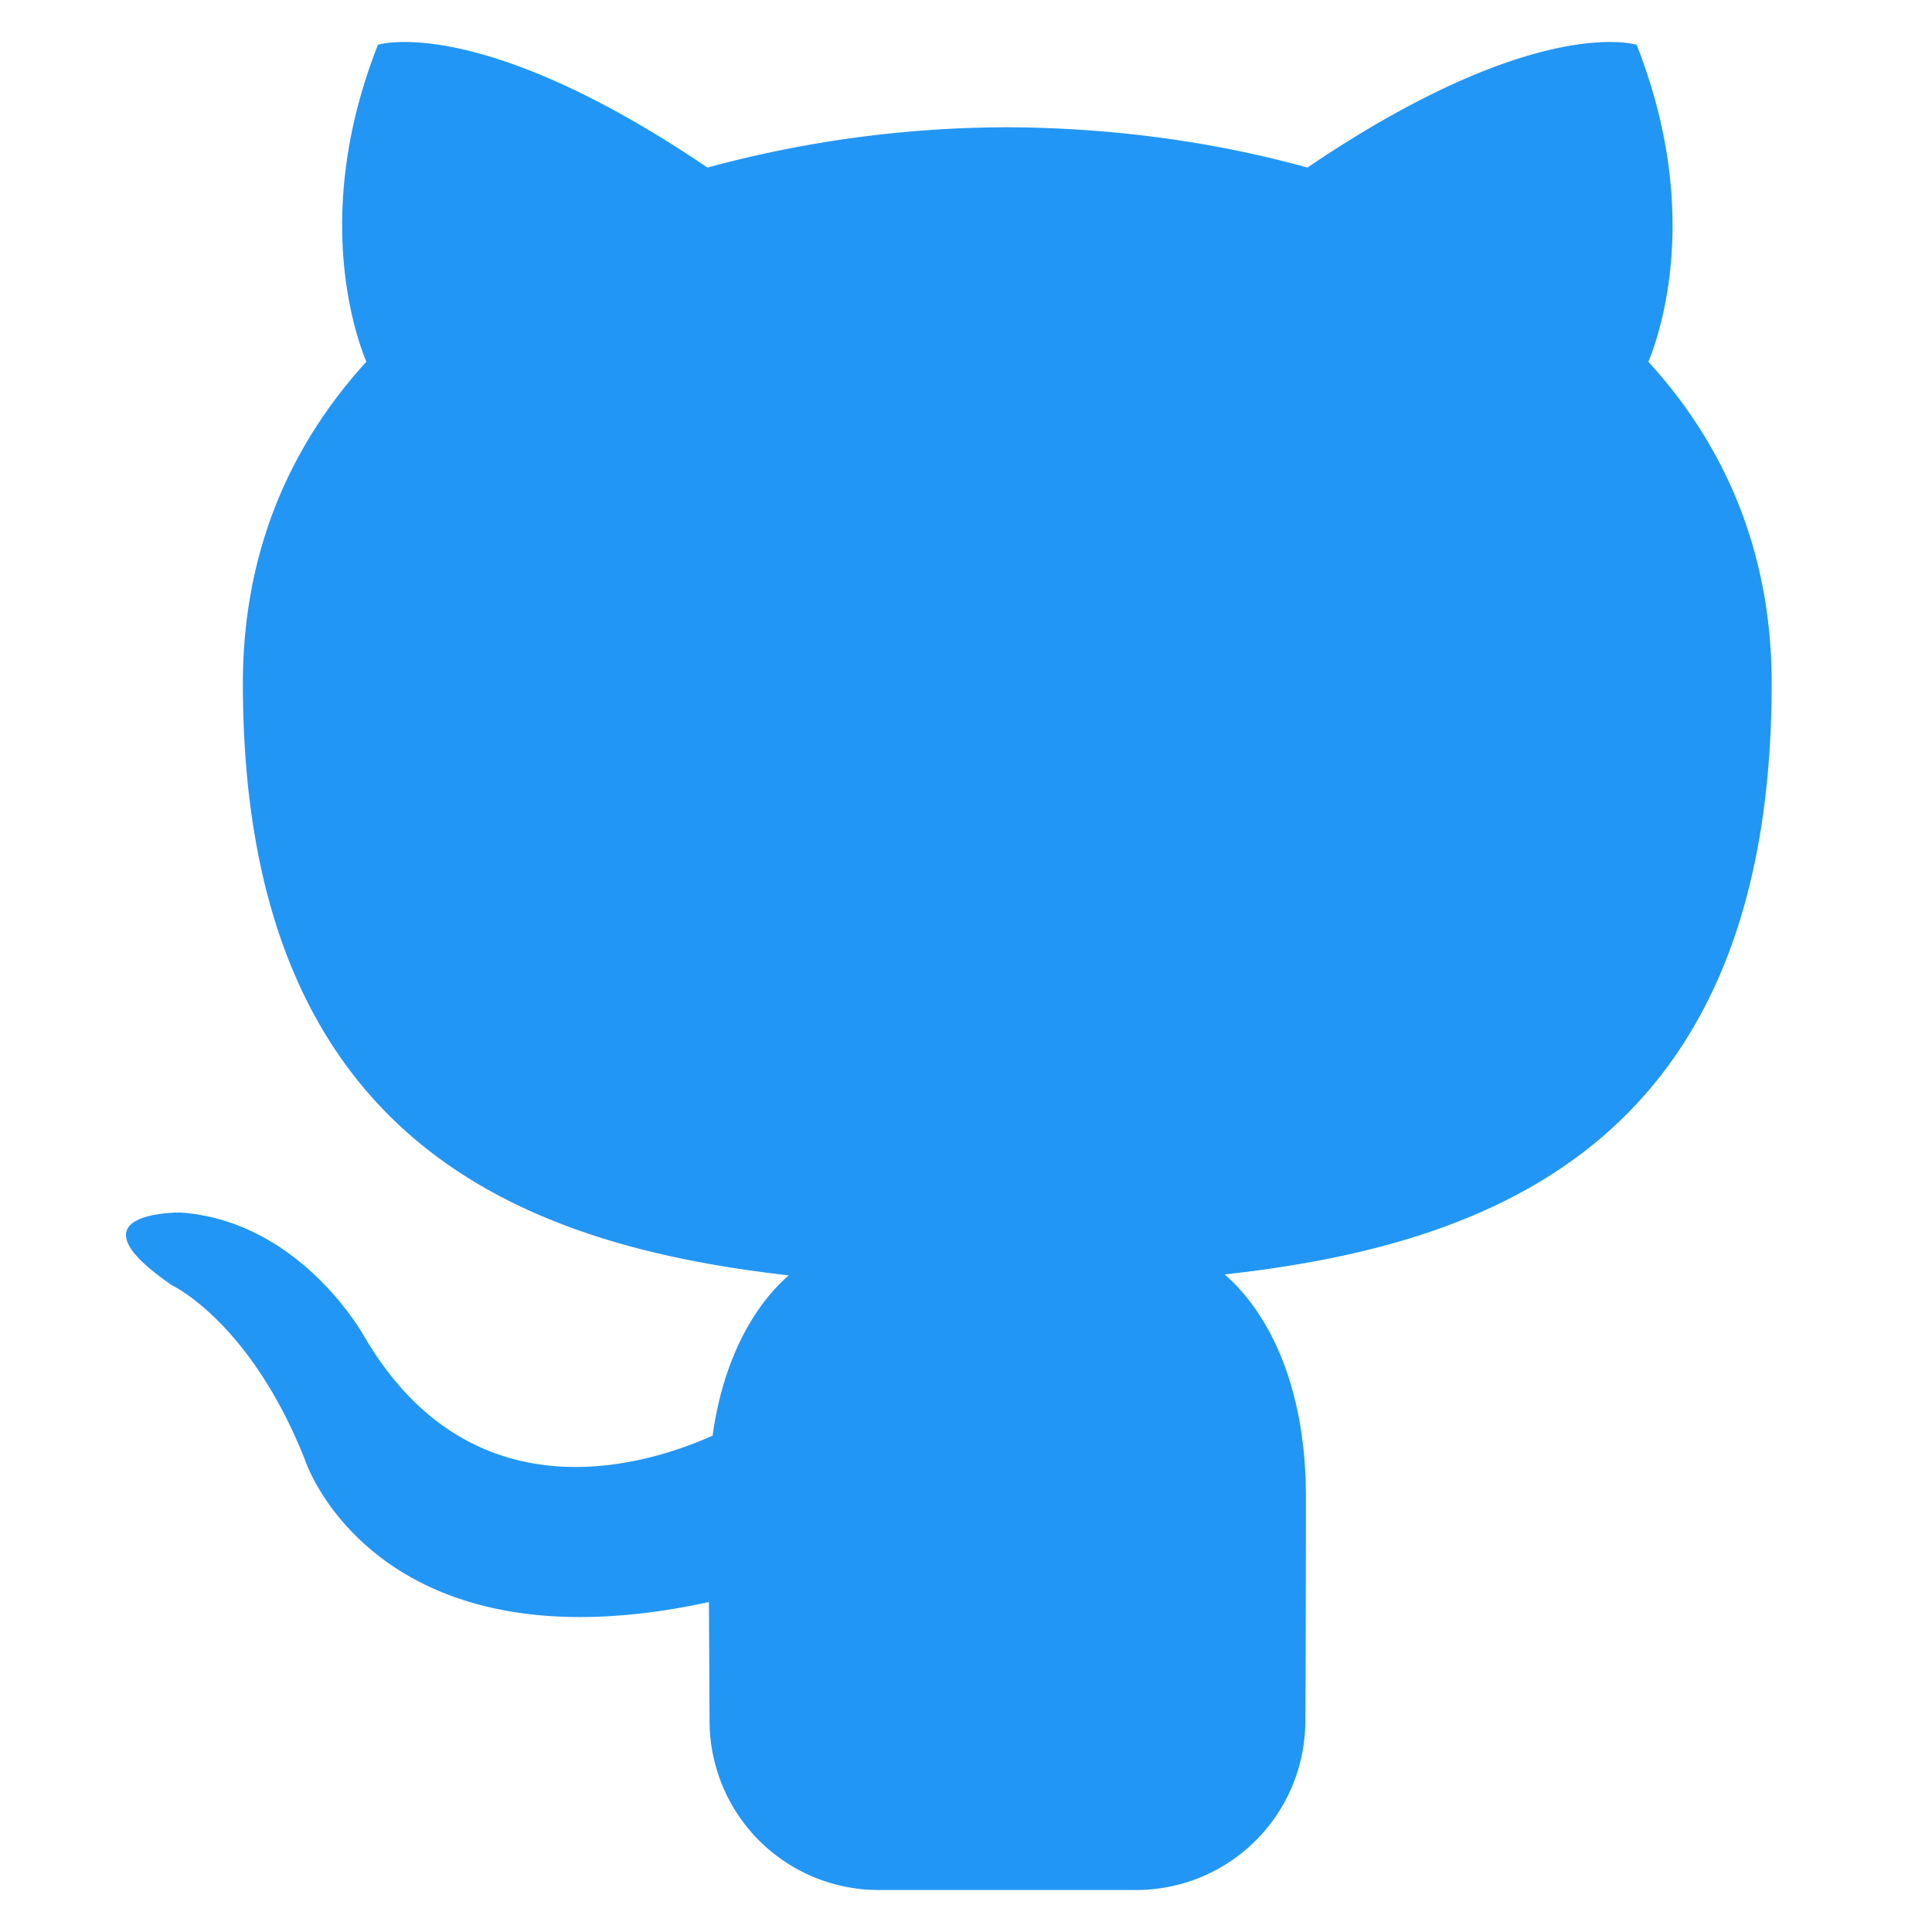 <?xml version="1.0" standalone="no"?><!DOCTYPE svg PUBLIC "-//W3C//DTD SVG 1.1//EN" "http://www.w3.org/Graphics/SVG/1.1/DTD/svg11.dtd"><svg t="1511358108540" class="icon" style="" viewBox="0 0 1024 1024" version="1.1" xmlns="http://www.w3.org/2000/svg" p-id="999" xmlns:xlink="http://www.w3.org/1999/xlink" width="200" height="200"><defs><style type="text/css"></style></defs><path d="M465.981 1001.739a89.578 89.578 0 0 1-89.889-88.954l-0.356-63.666c-176.662 38.422-213.927-74.93-213.927-74.93C132.914 700.817 91.286 681.316 91.286 681.316c-57.611-39.446 4.363-38.645 4.363-38.645 63.711 4.452 97.28 65.447 97.28 65.447 56.632 97.057 148.569 69.009 184.765 52.803 5.699-41.049 22.172-69.053 40.337-84.947-141.045-16.028-289.302-70.522-289.302-313.789 0-69.32 24.799-125.952 65.447-170.429-6.589-16.028-28.316-80.584 6.144-168.025 0 0 53.337-17.052 174.659 65.091a609.28 609.28 0 0 1 158.943-21.37c53.916 0.223 108.277 7.257 159.032 21.37C814.186 6.678 867.434 23.73 867.434 23.73c34.549 87.485 12.822 152.042 6.233 168.025 40.693 44.433 65.358 101.109 65.358 170.429 0 243.89-148.569 297.583-289.926 313.299 22.751 19.723 43.053 58.323 43.053 117.582 0 84.992-0.312 119.674-0.312 119.674a89.622 89.622 0 0 1-89.8 88.999H465.981z" p-id="1000" class="selected" fill="#2296f4"></path></svg>